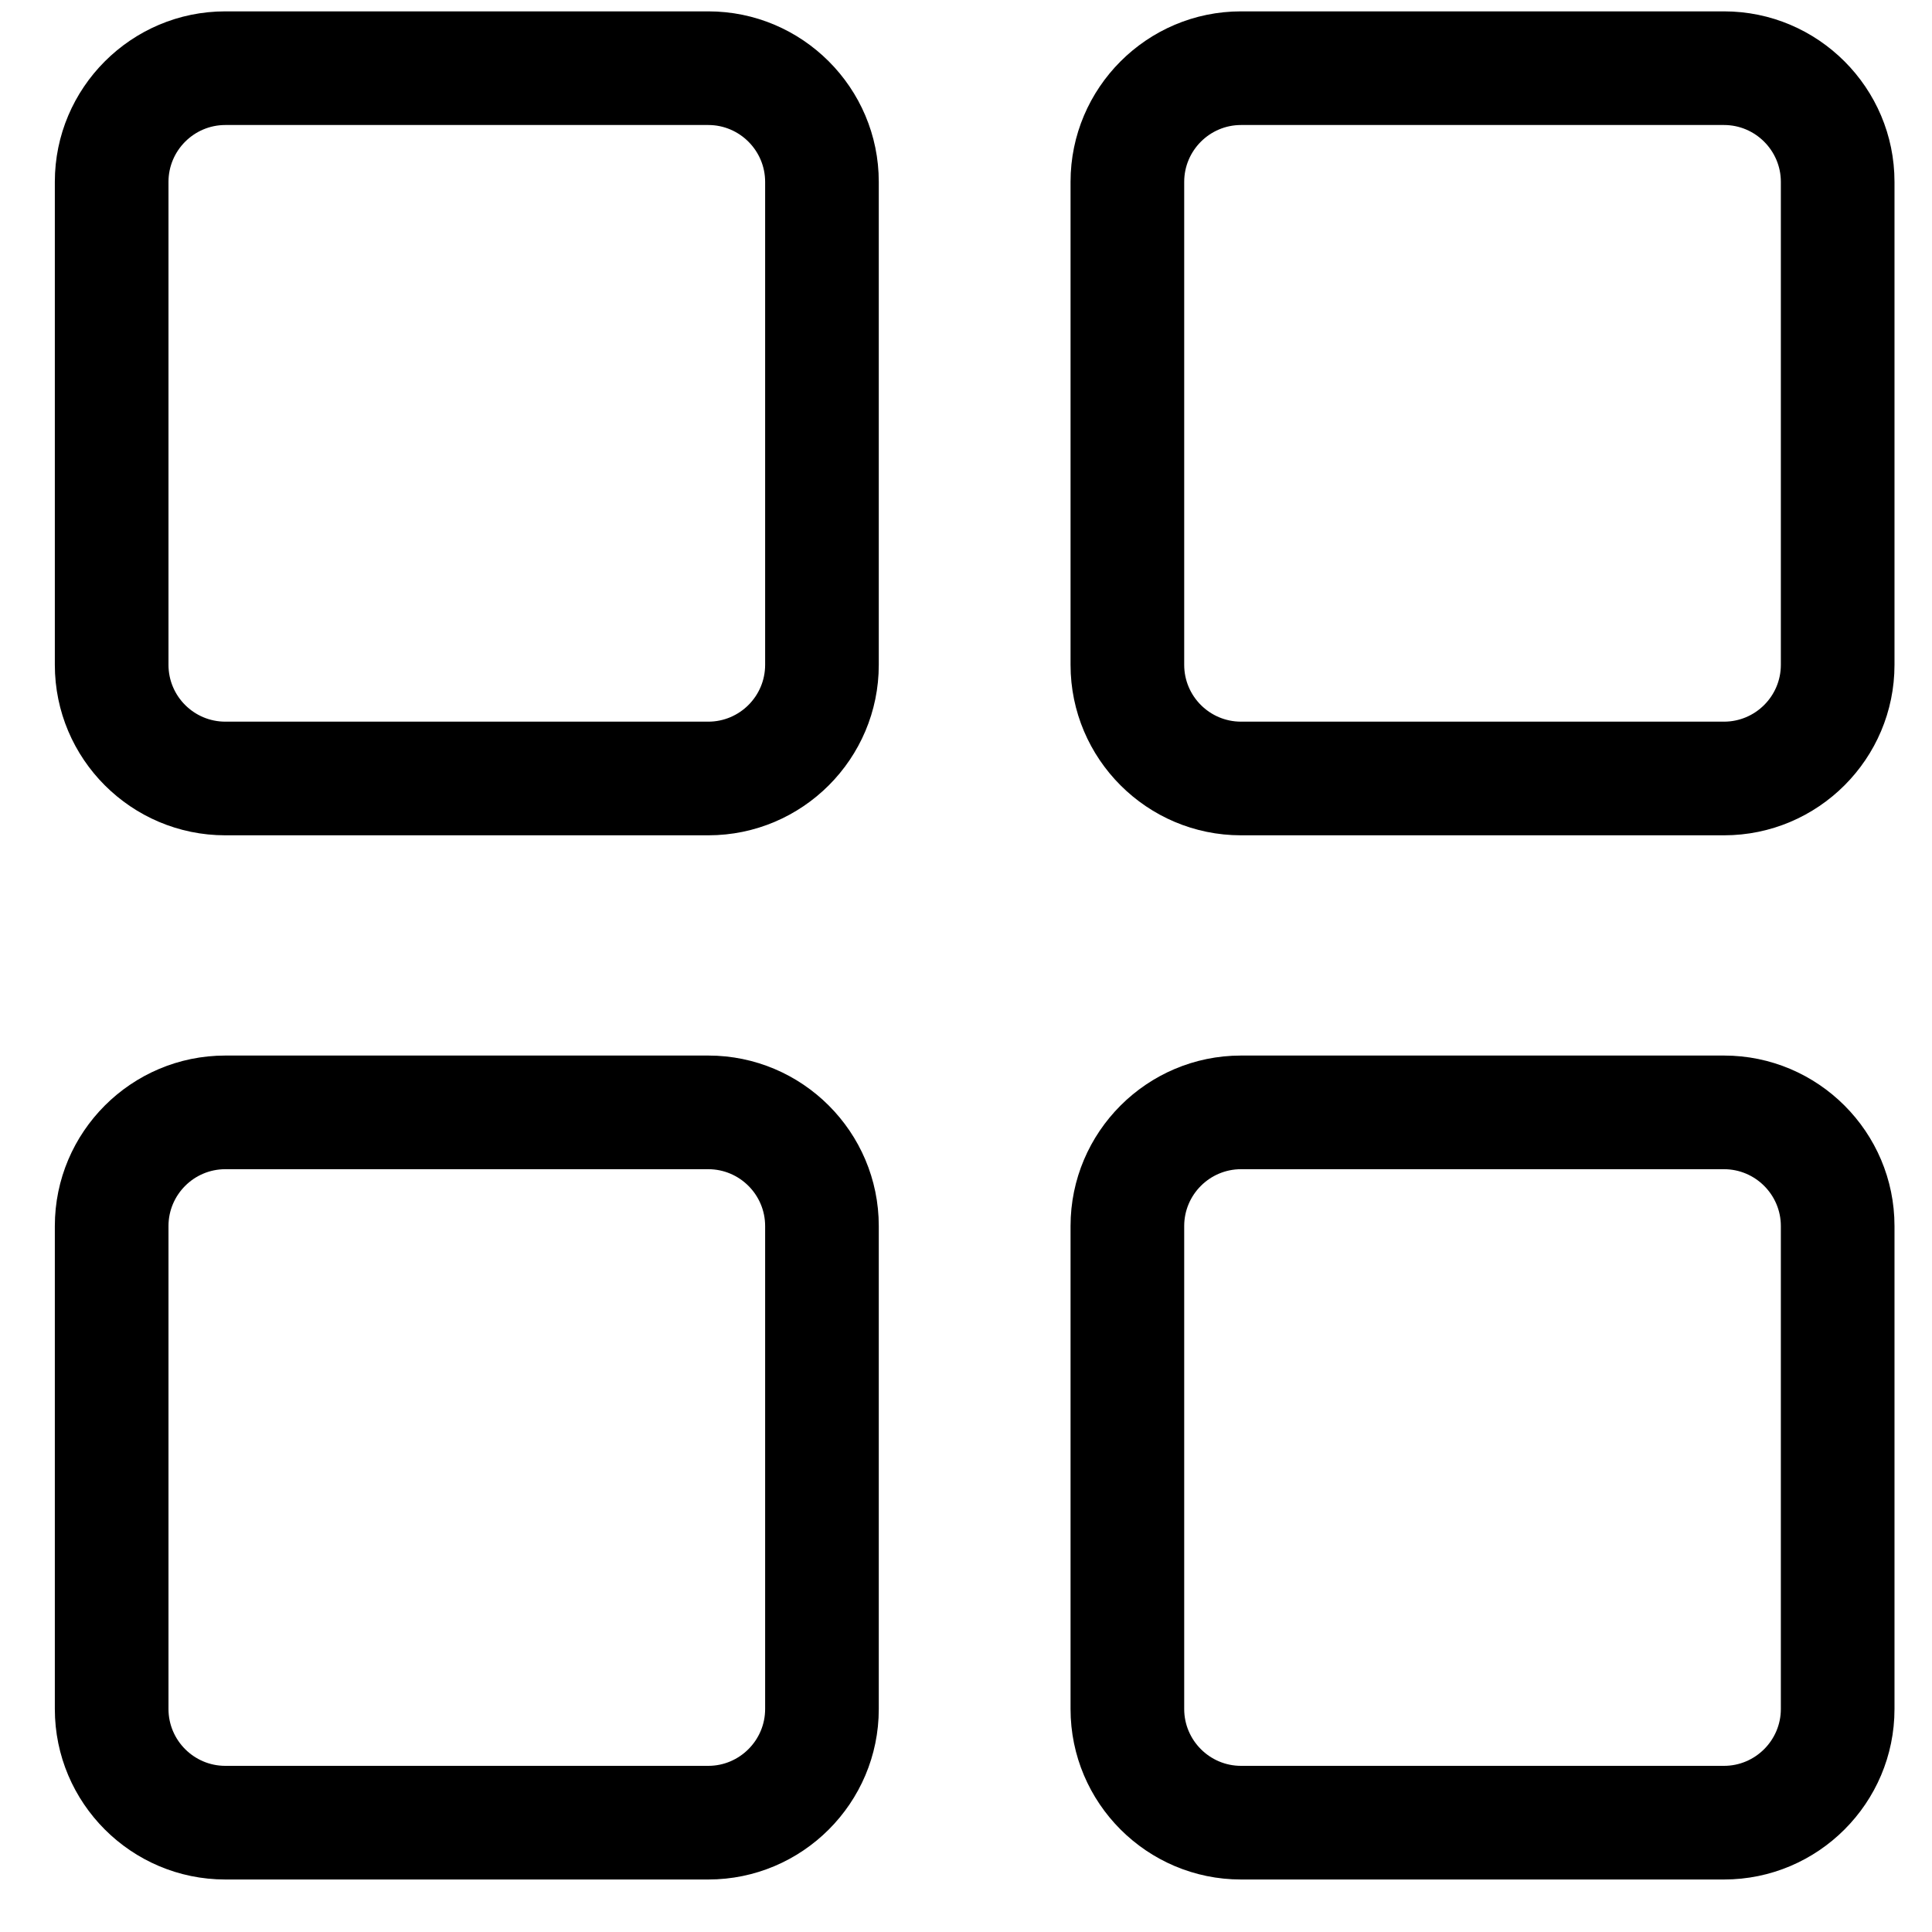 <?xml version="1.0" standalone="no"?><!DOCTYPE svg PUBLIC "-//W3C//DTD SVG 1.1//EN" "http://www.w3.org/Graphics/SVG/1.1/DTD/svg11.dtd"><svg t="1594866821998" class="icon" viewBox="0 0 1024 1024" version="1.1" xmlns="http://www.w3.org/2000/svg" p-id="2401" xmlns:xlink="http://www.w3.org/1999/xlink" width="128" height="128"><defs><style type="text/css"></style></defs><path d="M89.299 96.376c0-16.565 13.523-30.118 30.118-30.118h256c16.565 0 30.118 13.553 30.118 30.118v256c0 16.625-13.553 30.118-30.118 30.118h-256c-16.595 0-30.118-13.493-30.118-30.118V96.376z m30.118 346.353h256c49.815 0 90.353-40.508 90.353-90.353V96.376c0-49.784-40.538-90.353-90.353-90.353h-256c-49.815 0-90.353 40.568-90.353 90.353v256c0 49.845 40.538 90.353 90.353 90.353zM943.887 352.376c0 16.625-13.553 30.118-30.118 30.118h-256c-16.595 0-30.118-13.493-30.118-30.118V96.376c0-16.565 13.523-30.118 30.118-30.118h256c16.565 0 30.118 13.553 30.118 30.118v256z m-30.118-346.353h-256c-49.815 0-90.353 40.568-90.353 90.353v256c0 49.845 40.538 90.353 90.353 90.353h256c49.815 0 90.353-40.508 90.353-90.353V96.376c0-49.784-40.538-90.353-90.353-90.353zM943.887 905.818c0 16.565-13.553 30.118-30.118 30.118h-256c-16.595 0-30.118-13.553-30.118-30.118v-256c0-16.595 13.523-30.118 30.118-30.118h256c16.565 0 30.118 13.523 30.118 30.118v256z m-30.118-346.353h-256c-49.815 0-90.353 40.538-90.353 90.353v256c0 49.815 40.538 90.353 90.353 90.353h256c49.815 0 90.353-40.538 90.353-90.353v-256c0-49.815-40.538-90.353-90.353-90.353zM89.299 649.818c0-16.595 13.523-30.118 30.118-30.118h256c16.565 0 30.118 13.523 30.118 30.118v256c0 16.565-13.553 30.118-30.118 30.118h-256c-16.595 0-30.118-13.553-30.118-30.118v-256z m30.118 346.353h256c49.815 0 90.353-40.538 90.353-90.353v-256c0-49.815-40.538-90.353-90.353-90.353h-256c-49.815 0-90.353 40.538-90.353 90.353v256c0 49.815 40.538 90.353 90.353 90.353z" p-id="2402"></path></svg>